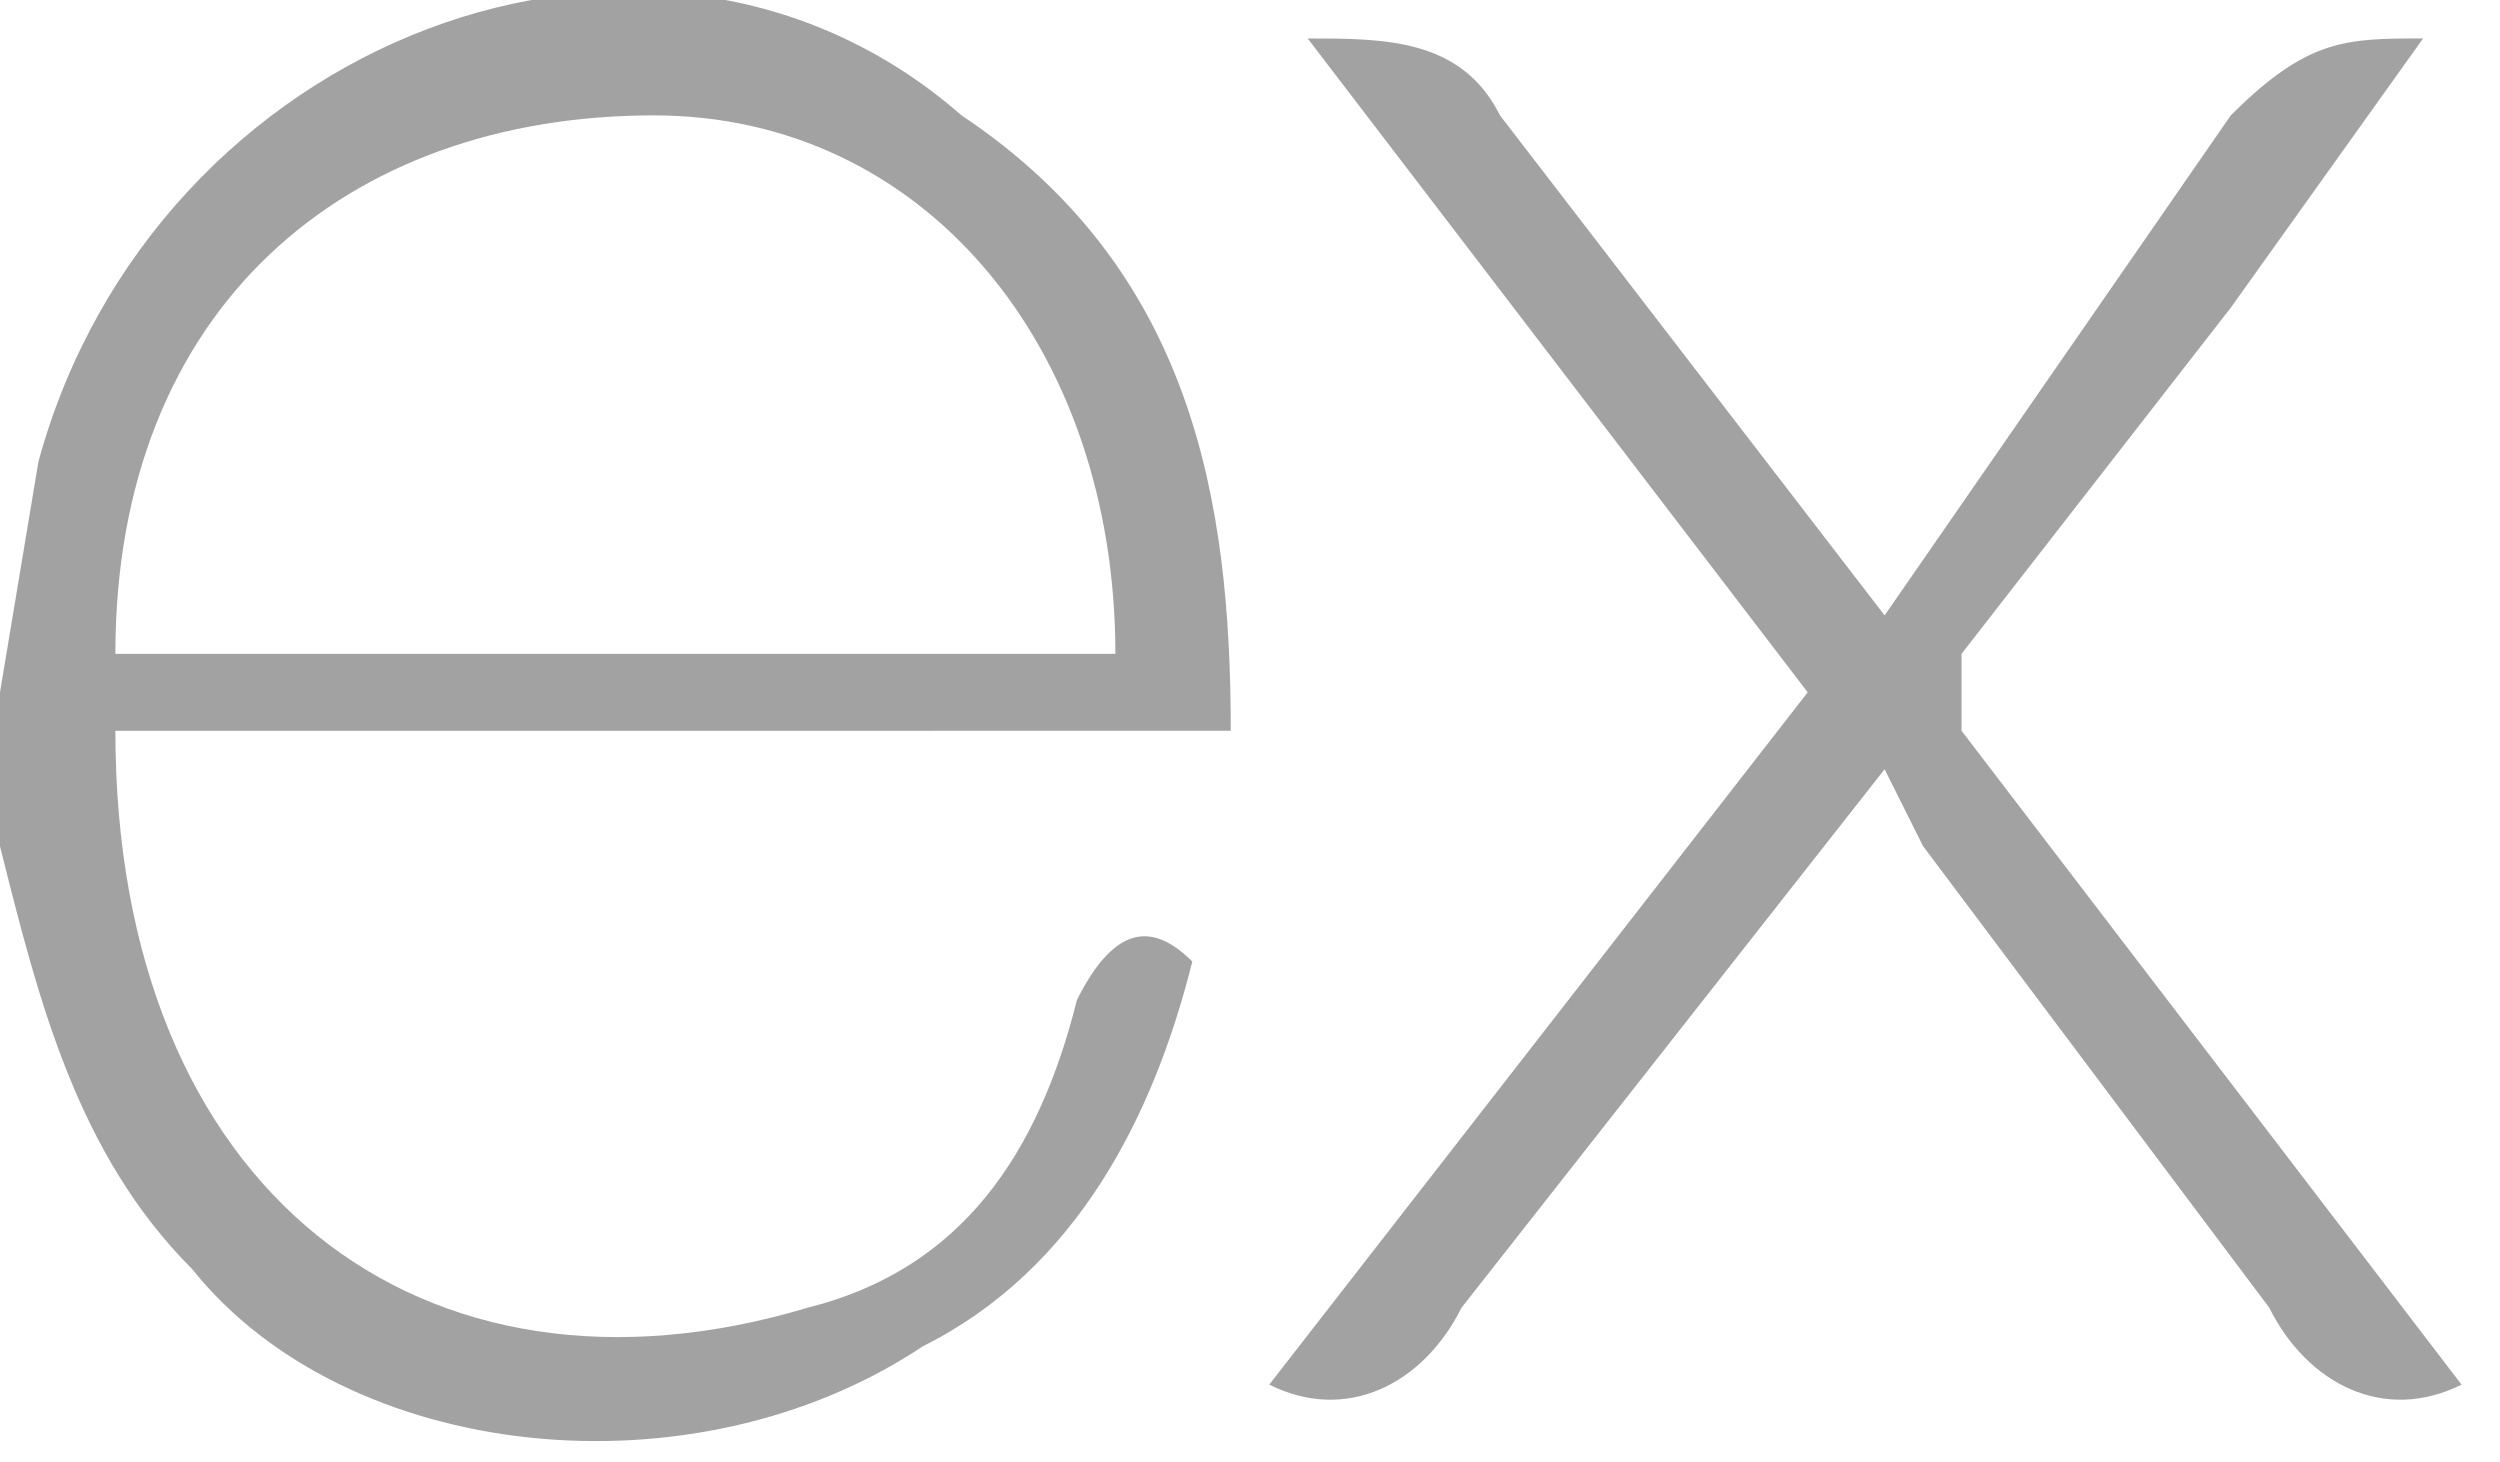 <svg xmlns="http://www.w3.org/2000/svg" width="65" height="38"><path d="M64 36c-2 1-4 0-5-2l-9-12-1-2-11 14c-1 2-3 3-5 2l14-18L34 1c2 0 4 0 5 2l10 13 9-13c2-2 3-2 5-2l-5 7-7 9v2l13 17zM0 18l1-6C4 1 17-4 25 3c6 4 7 10 7 16H3c0 12 8 18 18 15 4-1 6-4 7-8 1-2 2-2 3-1-1 4-3 8-7 10-6 4-15 3-19-2-3-3-4-7-5-11v-1q0-2 0-3zm3-1h26c0-8-5-14-12-14C9 3 3 8 3 17z" fill="#a2a2a2"/></svg>